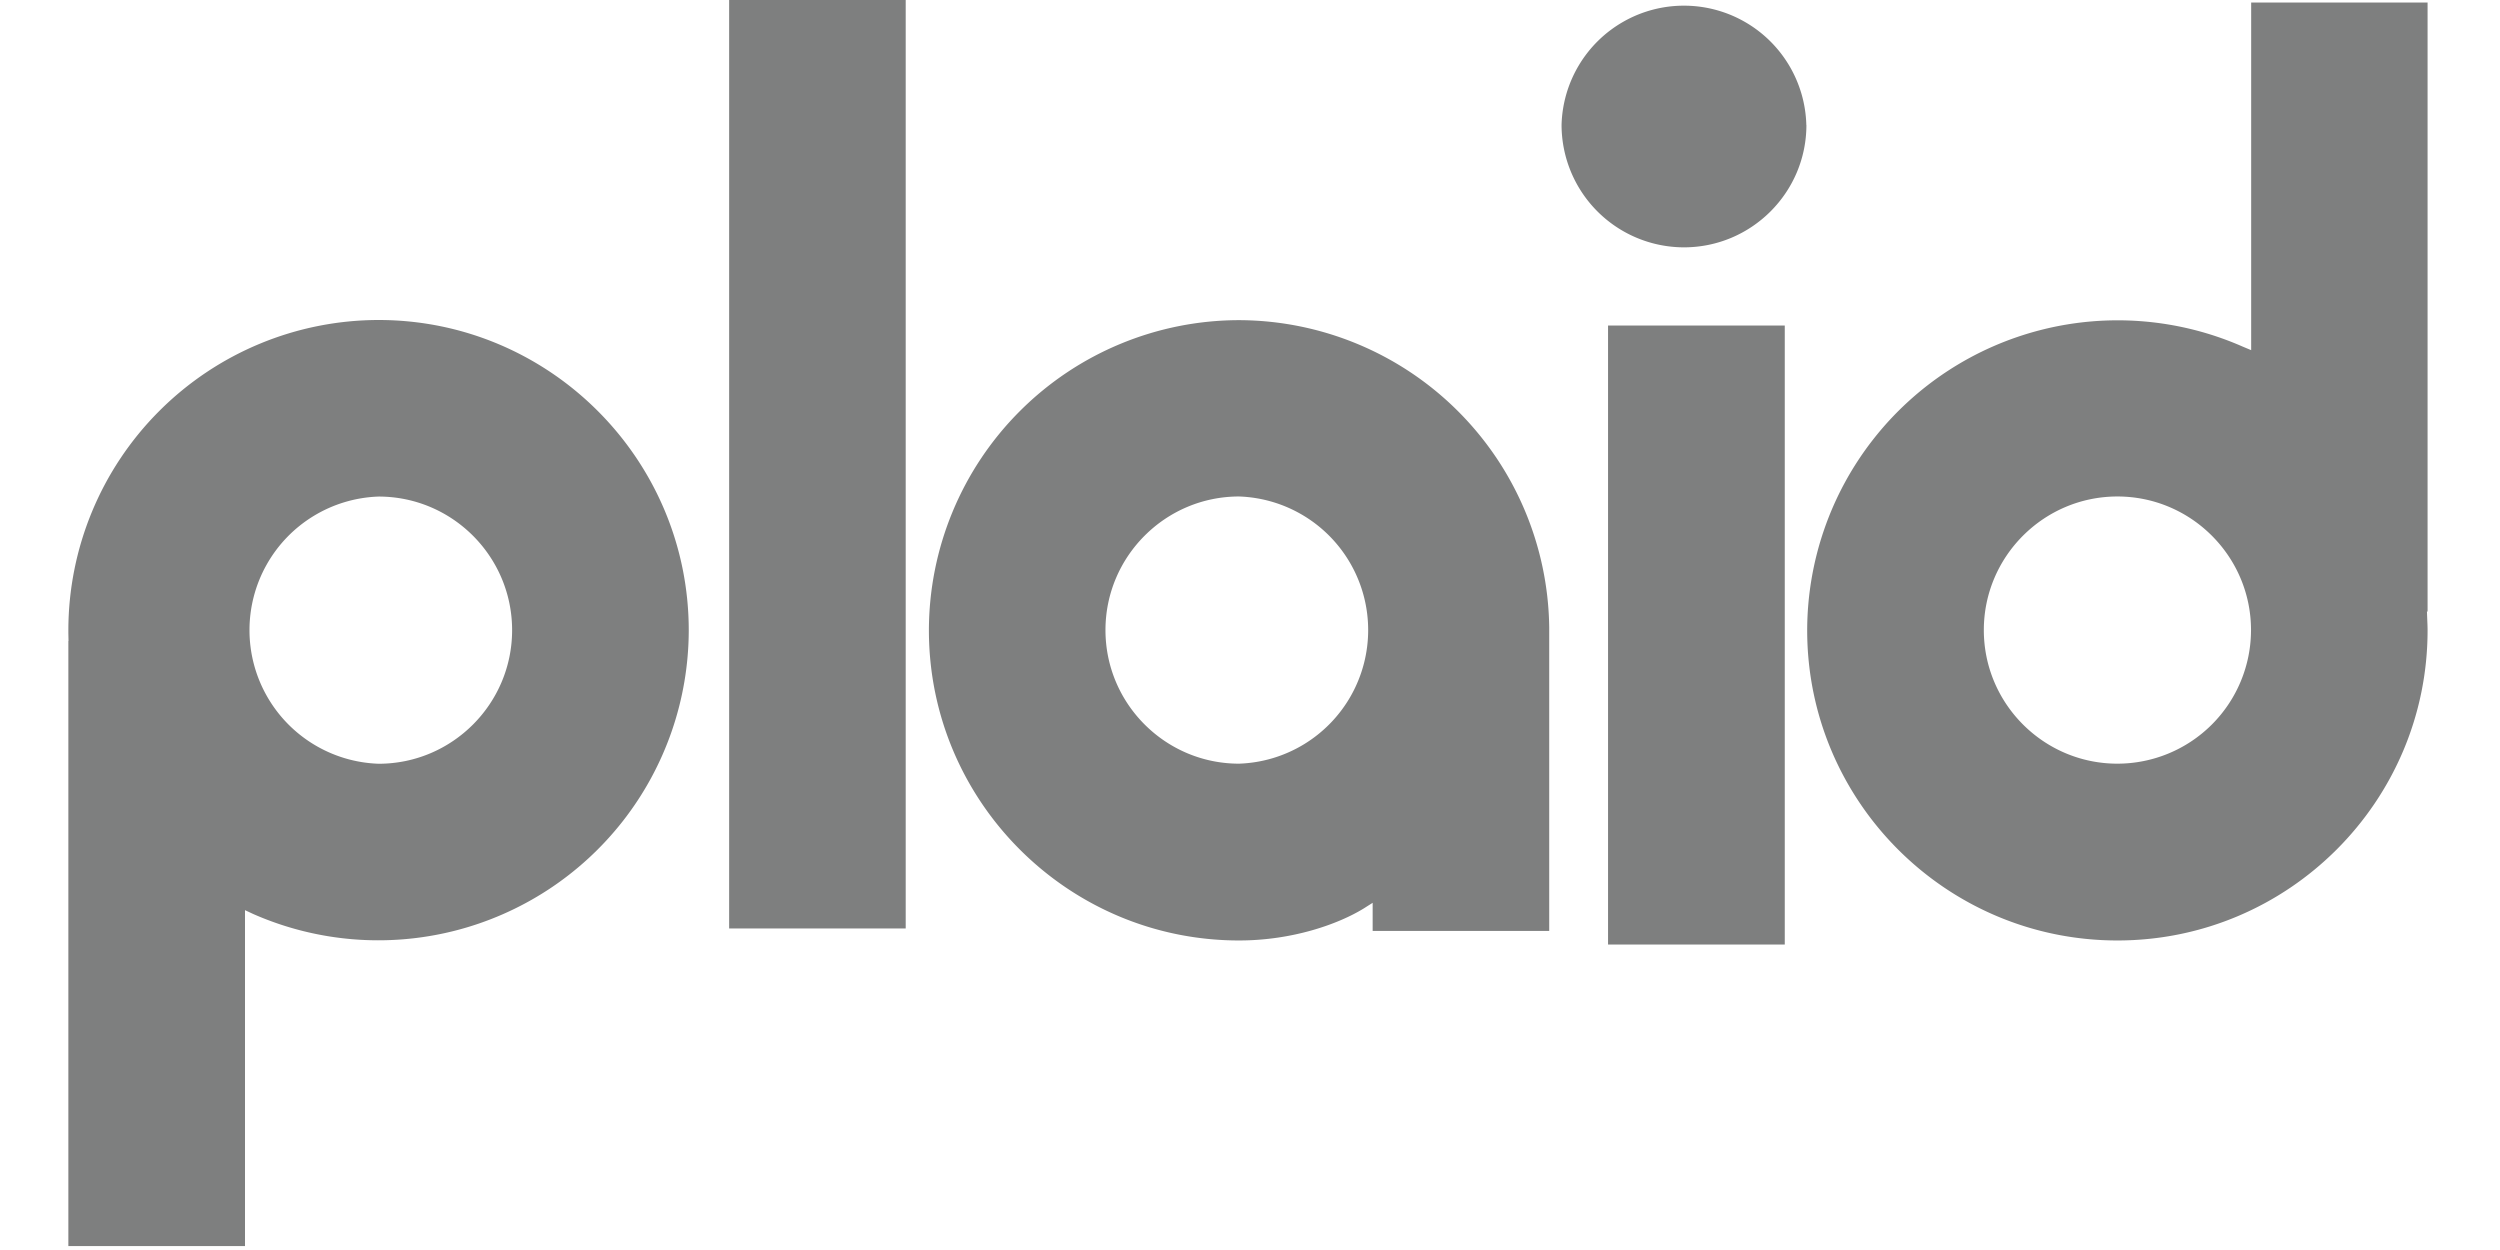 <svg width="32" height="16" viewBox="0 0 32 16" xmlns="http://www.w3.org/2000/svg"><title>dash_banks_fake_institution@2x</title><g fill="#7E7F7F" fill-rule="evenodd"><path d="M4.846 4.096a3.975 3.975 0 0 0-3.971 3.97v.037l.002.102H.875v7.745h2.261v-4.3l.107.05a3.974 3.974 0 0 0 5.573-3.631c0-2.191-1.781-3.973-3.97-3.973zm0 5.68a1.711 1.711 0 0 1 0-3.42c.942 0 1.709.766 1.709 1.71 0 .943-.767 1.71-1.709 1.71zM31.075.032h-2.26v4.45l-.11-.046a3.974 3.974 0 0 0-5.573 3.632c0 2.19 1.78 3.97 3.971 3.97 2.189 0 3.97-1.78 3.97-3.97 0-.054-.003-.108-.005-.16l-.003-.08h.008V.031h.002zm-3.972 9.743c-.942 0-1.71-.766-1.71-1.71 0-.943.768-1.71 1.71-1.71s1.71.767 1.71 1.71a1.711 1.711 0 0 1-1.71 1.71zM9.333 0h2.26v11.884h-2.26zM19.83 11.913V8.03a3.983 3.983 0 0 0-3.97-3.932 3.975 3.975 0 0 0-3.97 3.97c0 2.19 1.781 3.97 3.97 3.97.69 0 1.275-.213 1.593-.408l.117-.074v.36h2.26v-.003zm-3.97-2.138c-.942 0-1.71-.766-1.71-1.71 0-.943.768-1.71 1.71-1.71a1.711 1.711 0 0 1 0 3.42zM20.583 4.167h2.262v7.923h-2.262zM23.122 1.599c0 .864-.703 1.567-1.568 1.567A1.569 1.569 0 0 1 19.988 1.6a1.567 1.567 0 0 1 3.133 0"/></g></svg>